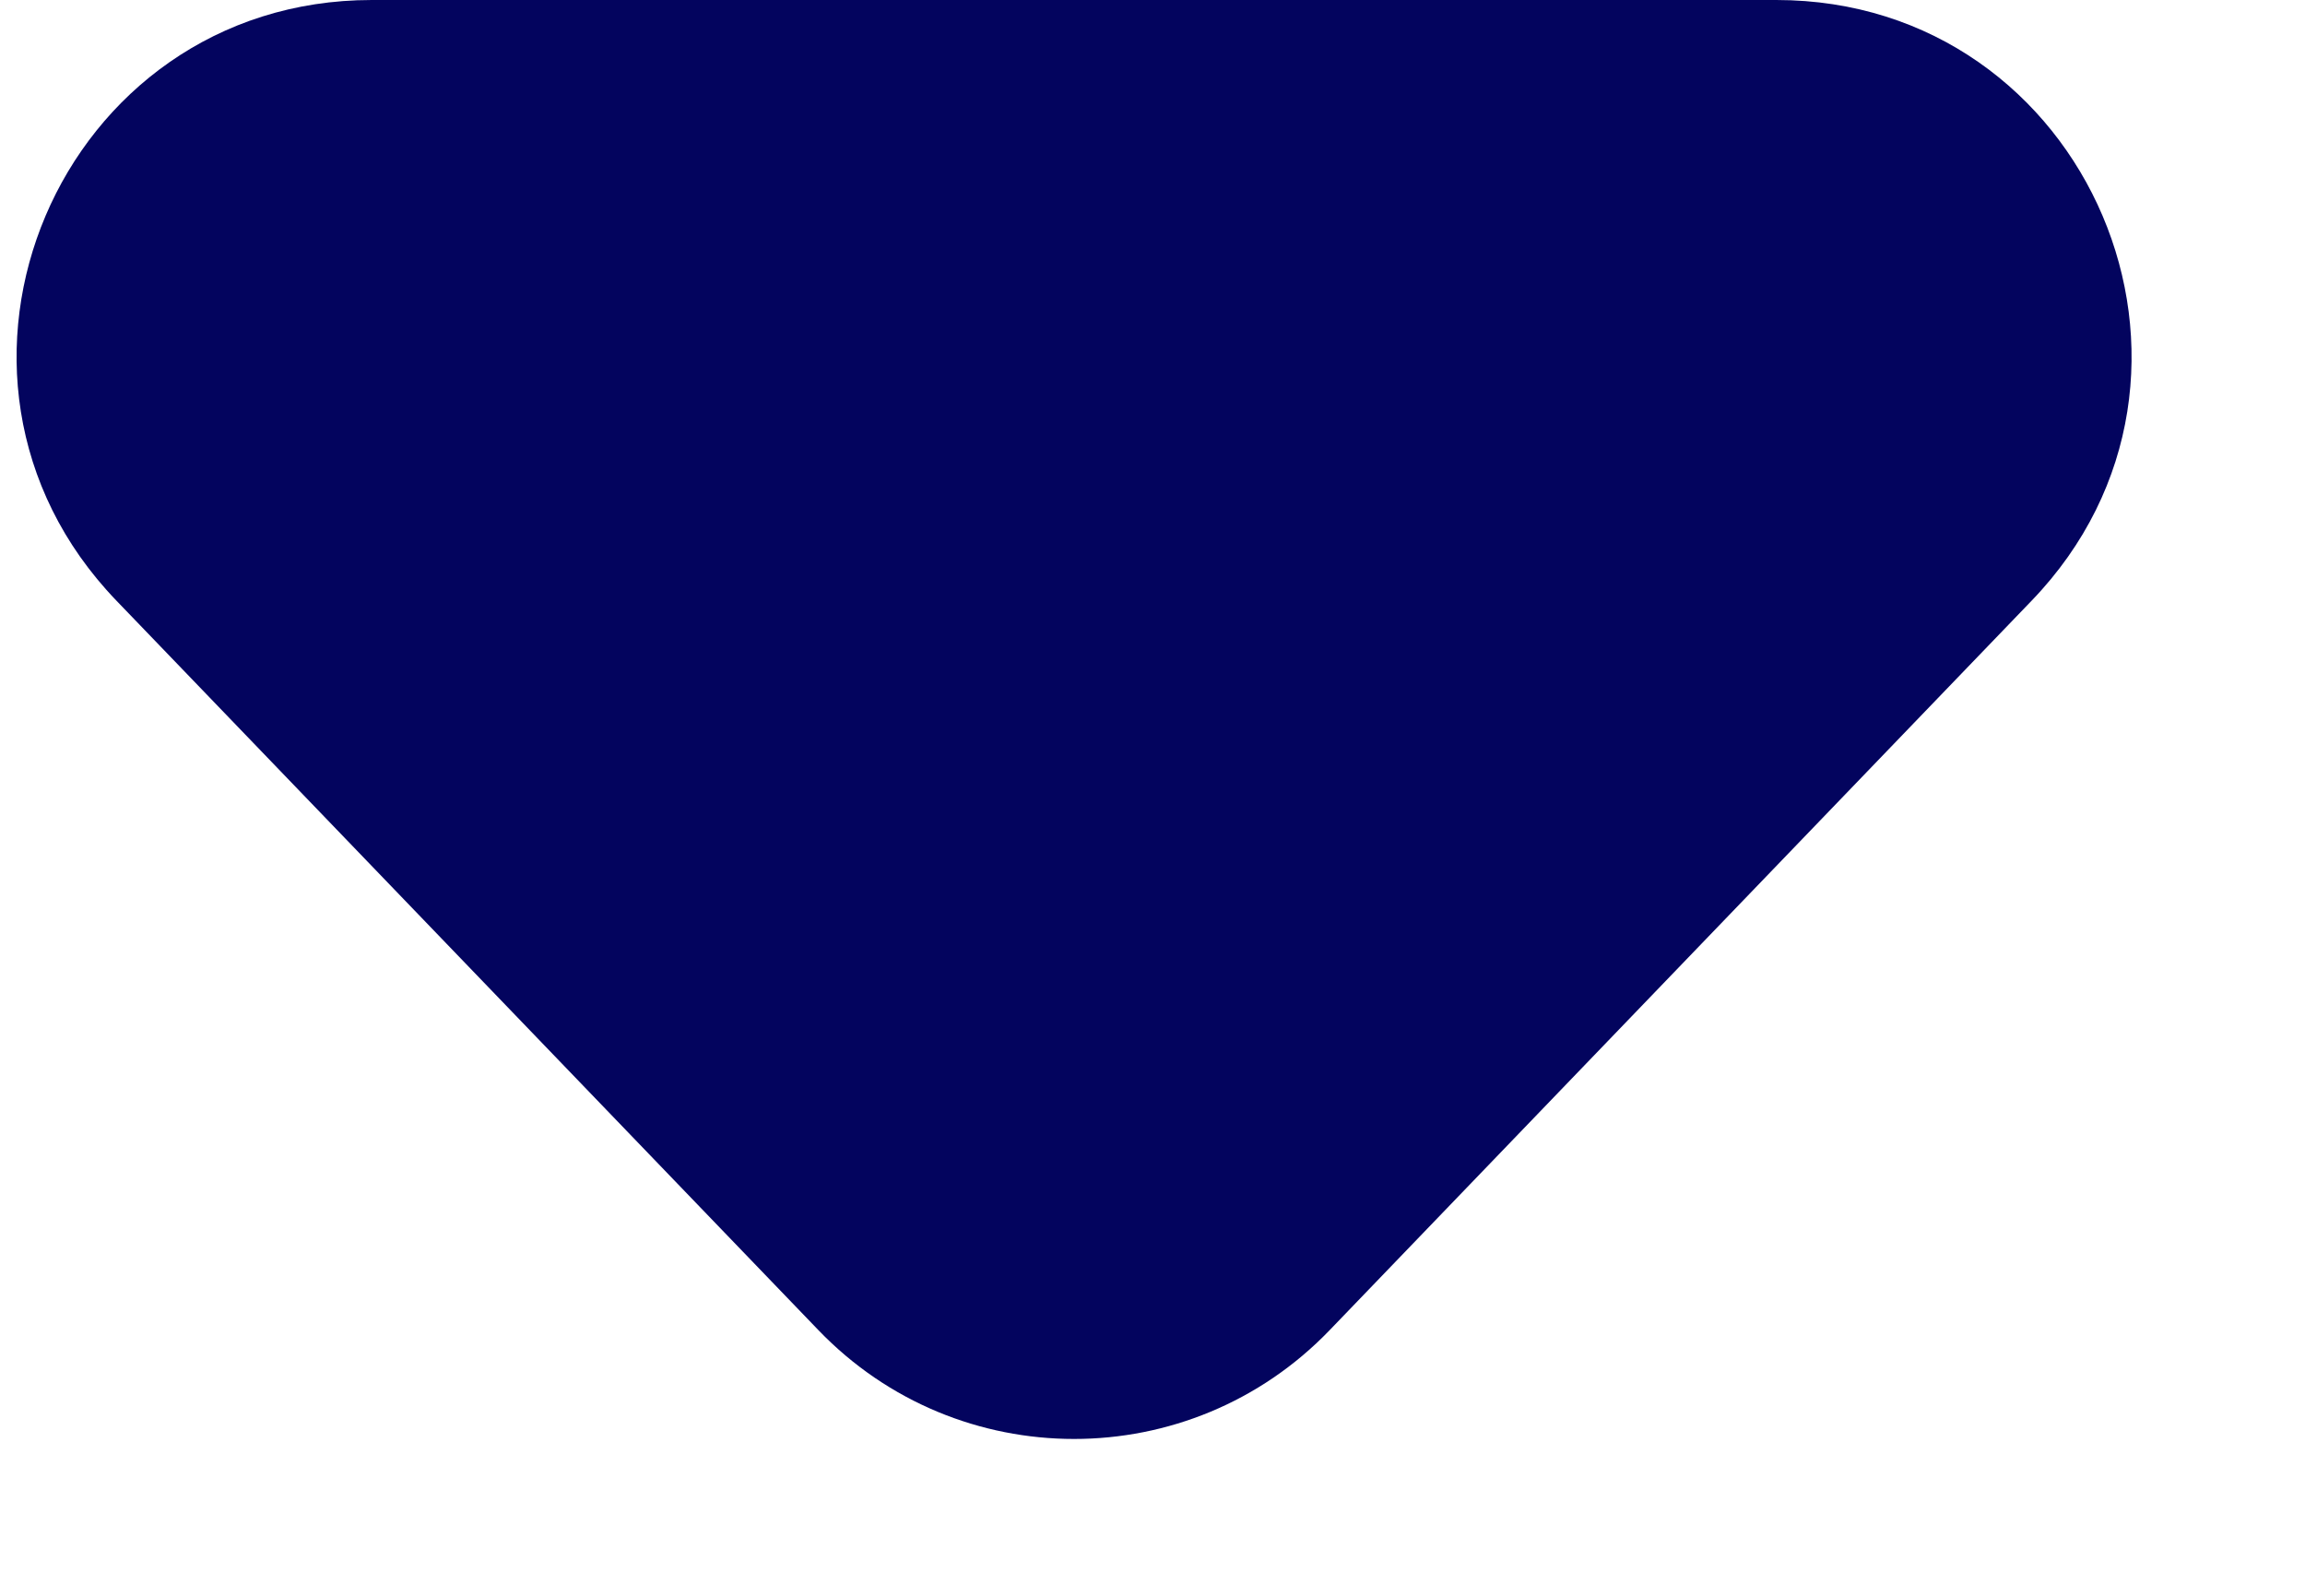 <svg width="13" height="9" viewBox="0 0 13 9" fill="none" xmlns="http://www.w3.org/2000/svg">
<path d="M7.499 7.502C6.712 8.32 5.403 8.32 4.616 7.502L0.656 3.387C-0.566 2.116 0.334 0 2.097 0L10.018 0C11.781 0 12.682 2.116 11.459 3.387L7.499 7.502Z" fill="#03045E"/>
</svg>
